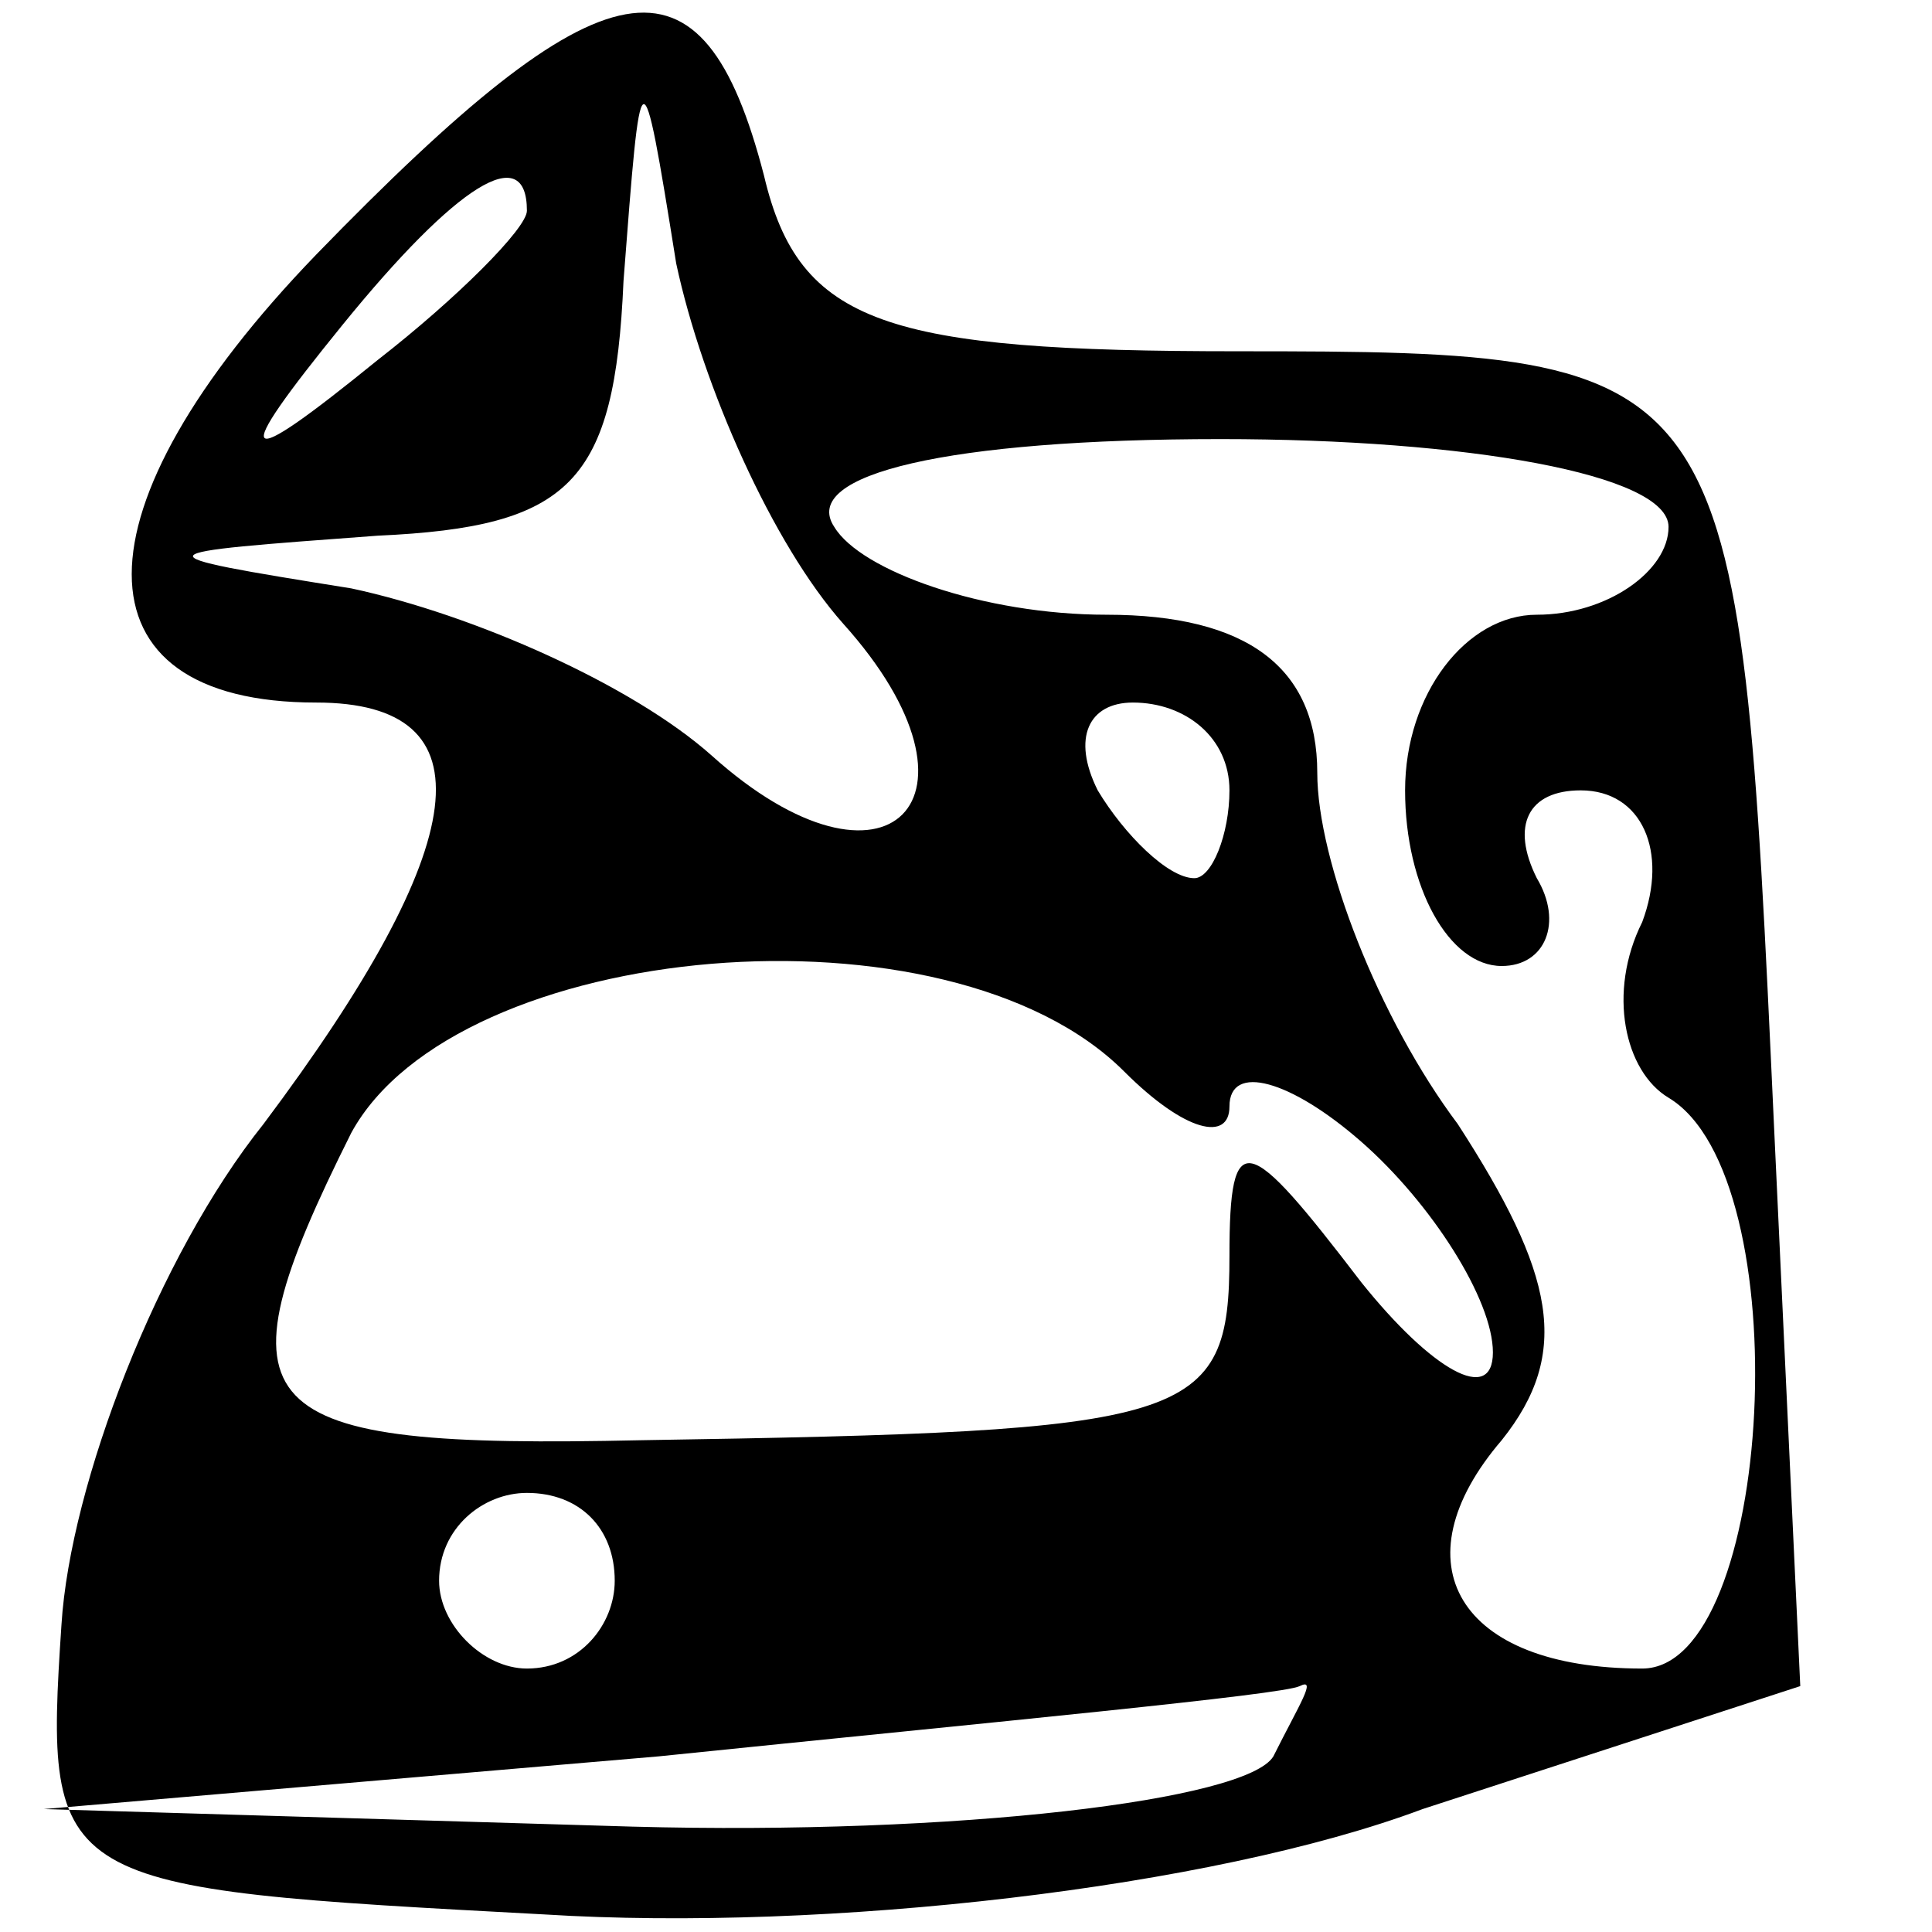 <?xml version="1.0" standalone="no"?>
<!DOCTYPE svg PUBLIC "-//W3C//DTD SVG 20010904//EN"
 "http://www.w3.org/TR/2001/REC-SVG-20010904/DTD/svg10.dtd">
<svg version="1.0" xmlns="http://www.w3.org/2000/svg"
 width="22pt" height="22pt" viewBox="0 0 22 22"
 preserveAspectRatio="xMidYMid meet">

<g transform="translate(0,22) scale(0.1,-0.1)"
fill="#000000" stroke="none">
<path d="M36 191 c-28 -29 -28 -51 0 -51 20 0 18 -16 -6 -48 -12 -15 -22 -41
-23 -57 -2 -30 -1 -30 55 -33 32 -2 76 3 100 12 l43 14 -3 64 c-4 87 -4 88
-61 88 -40 0 -50 3 -54 20 -7 27 -18 25 -51 -9z m60 -42 c18 -20 5 -33 -15
-15 -9 8 -27 16 -41 19 -25 4 -24 4 3 6 22 1 27 6 28 29 2 26 2 27 6 2 3 -14
11 -32 19 -41z m-36 47 c0 -2 -8 -10 -17 -17 -16 -13 -17 -12 -4 4 13 16 21
21 21 13z m130 -36 c0 -5 -7 -10 -15 -10 -8 0 -15 -9 -15 -20 0 -11 5 -20 11
-20 5 0 7 5 4 10 -3 6 -1 10 5 10 7 0 10 -7 7 -15 -4 -8 -2 -17 3 -20 15 -9
12 -65 -3 -65 -21 0 -28 12 -16 26 8 10 6 19 -5 36 -9 12 -16 30 -16 40 0 12
-8 18 -24 18 -14 0 -28 5 -31 10 -4 6 13 10 44 10 28 0 51 -4 51 -10z m-50
-30 c0 -5 -2 -10 -4 -10 -3 0 -8 5 -11 10 -3 6 -1 10 4 10 6 0 11 -4 11 -10z
m-12 -32 c7 -7 12 -8 12 -4 0 5 7 3 15 -4 8 -7 15 -18 15 -24 0 -6 -7 -2 -15
8 -13 17 -15 18 -15 3 0 -19 -4 -20 -67 -21 -45 -1 -49 3 -33 35 12 22 68 27
88 7z m-58 -58 c0 -5 -4 -10 -10 -10 -5 0 -10 5 -10 10 0 6 5 10 10 10 6 0 10
-4 10 -10z m75 -20 c-3 -5 -36 -9 -73 -8 l-67 2 70 6 c39 4 71 7 73 8 2 1 0
-2 -3 -8z"/>
</g>
</svg>

